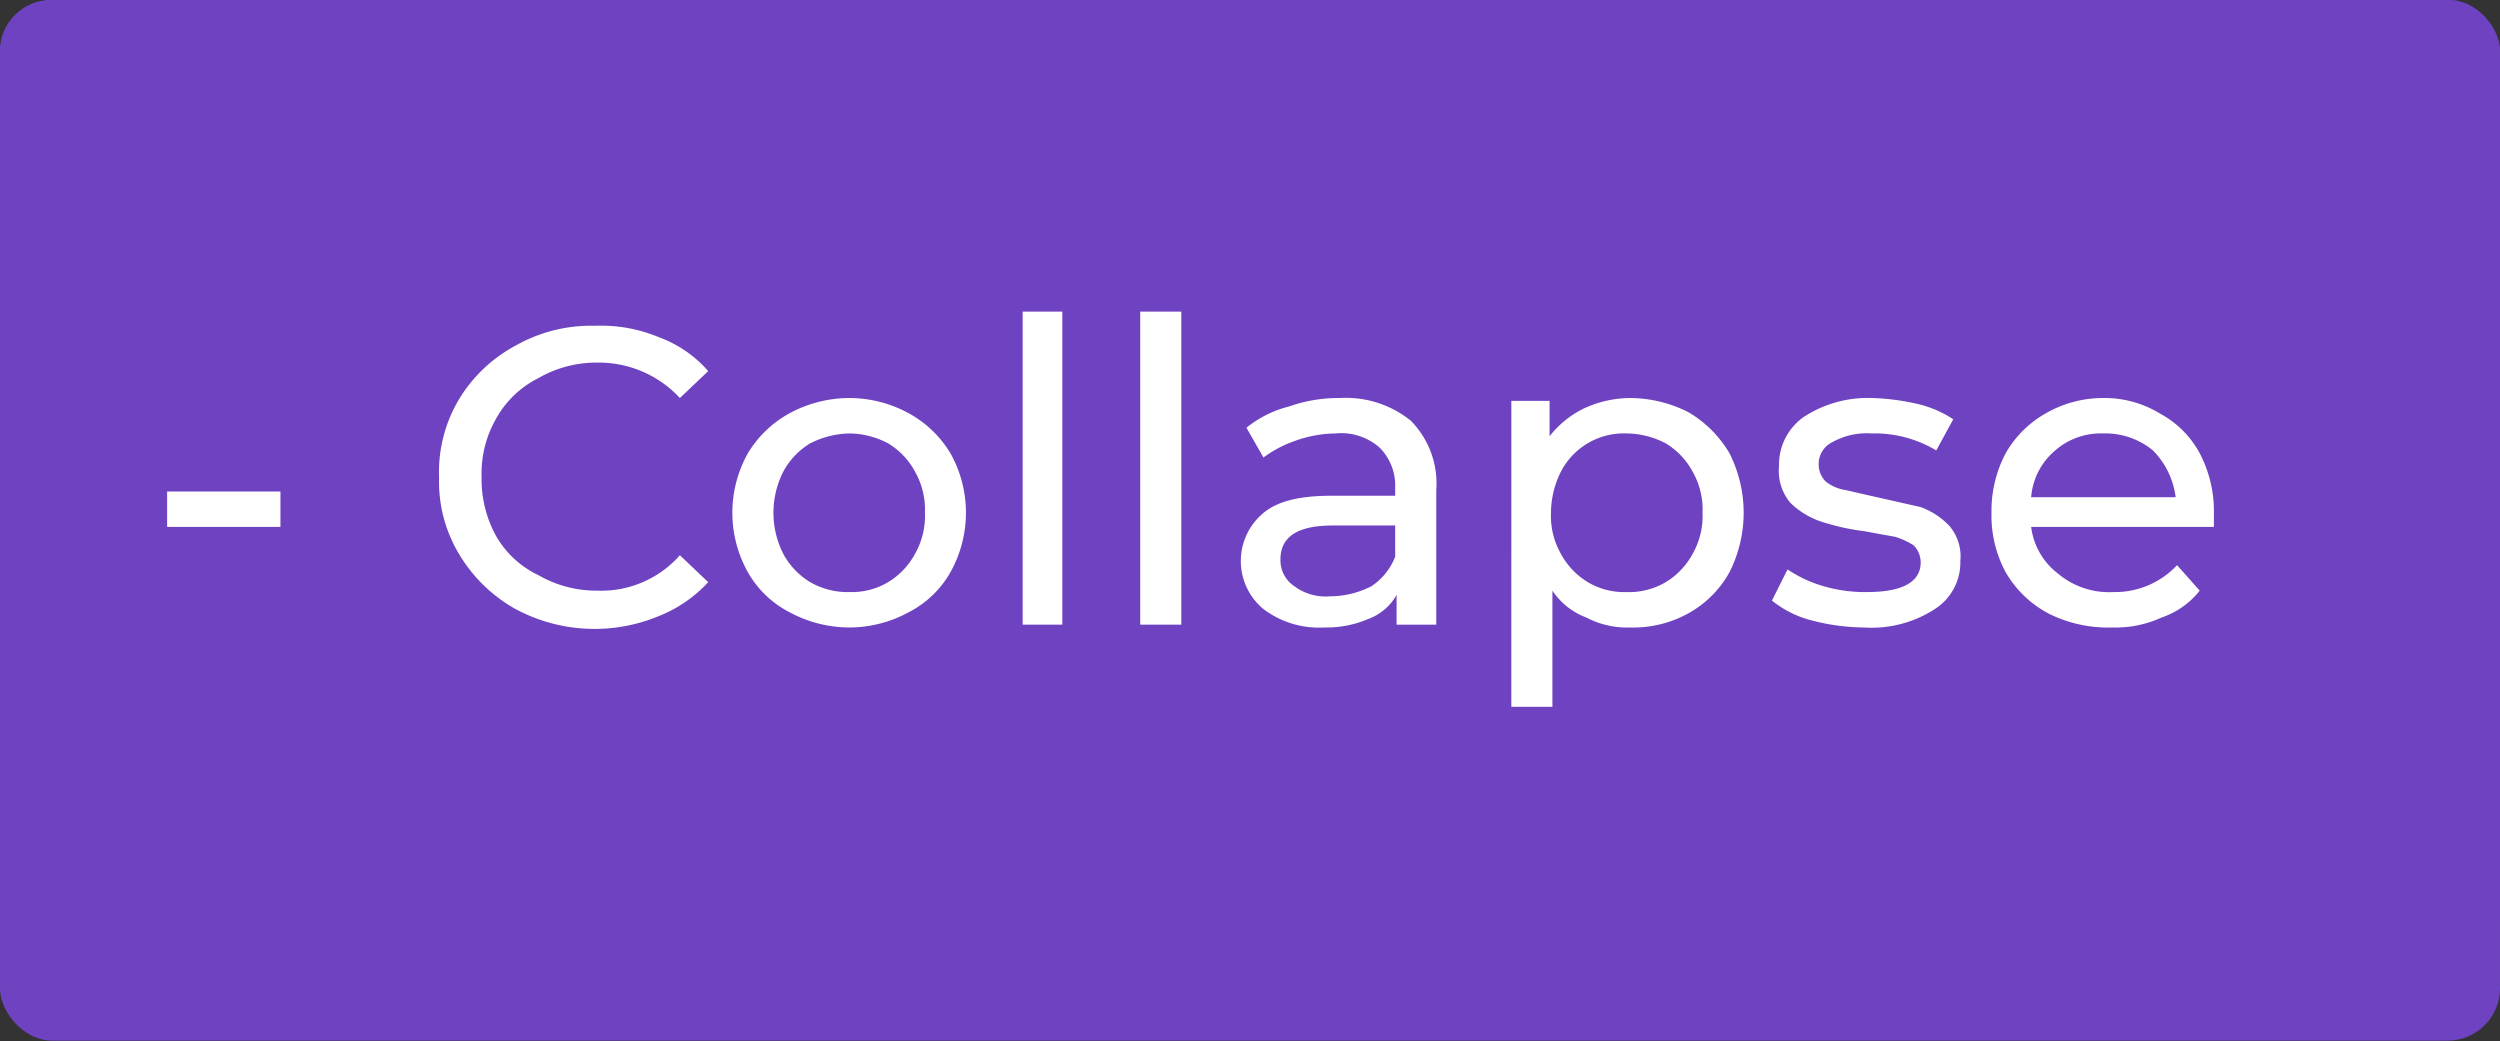 <svg xmlns="http://www.w3.org/2000/svg" viewBox="0 0 176.5 73.5"><rect x="0" y="0" width="176.5" height="73.5" fill="#333333" stroke="none"/><defs><style>.cls-1{fill:#6f42c1;}.cls-2{fill:#6f42c1;}.cls-3{fill:#fff;}</style></defs><title>Asset 1</title><g id="Layer_2" data-name="Layer 2"><g id="Layer_1-2" data-name="Layer 1"><rect class="cls-1" width="176.5" height="73.47" rx="3.7"/><rect class="cls-2" width="176.5" height="68.29" rx="3.6"/><path class="cls-3" d="M11.8,34.7h8v2.5h-8Z"/><path class="cls-3" d="M36.4,43a10.7,10.7,0,0,1-4-3.9A9.9,9.9,0,0,1,31,33.7a10,10,0,0,1,1.4-5.5,10.4,10.4,0,0,1,4-3.8A10.8,10.8,0,0,1,42,23a10.6,10.6,0,0,1,4.5.8A8.5,8.5,0,0,1,50,26.2l-2,1.9a7.8,7.8,0,0,0-5.8-2.5A8.2,8.2,0,0,0,38,26.7a7,7,0,0,0-3,2.9,7.8,7.8,0,0,0-1,4.1,8.3,8.3,0,0,0,1,4.1,6.8,6.8,0,0,0,3,2.8,8.2,8.2,0,0,0,4.2,1.1A7.4,7.4,0,0,0,48,39.2l2,1.9a9.5,9.5,0,0,1-3.5,2.4A11.8,11.8,0,0,1,36.4,43Z"/><path class="cls-3" d="M55.7,43.2a7.1,7.1,0,0,1-2.9-2.8,8.6,8.6,0,0,1,0-8.4,7.8,7.8,0,0,1,2.9-2.8A8.9,8.9,0,0,1,60,28.1a8.8,8.8,0,0,1,4.2,1.1A7.8,7.8,0,0,1,67.1,32a8.6,8.6,0,0,1,0,8.4,7.1,7.1,0,0,1-2.9,2.8A8.8,8.8,0,0,1,60,44.3,8.9,8.9,0,0,1,55.7,43.2Zm7-2.1a5.2,5.2,0,0,0,1.9-2,5.4,5.4,0,0,0,.7-2.9,5.4,5.4,0,0,0-.7-2.9,5.2,5.2,0,0,0-1.9-2,6,6,0,0,0-2.7-.7,6.4,6.4,0,0,0-2.8.7,5.2,5.2,0,0,0-1.9,2,6.4,6.4,0,0,0,0,5.8,5.2,5.2,0,0,0,1.9,2,5.3,5.3,0,0,0,2.8.7A5,5,0,0,0,62.7,41.1Z"/><path class="cls-3" d="M72.2,22H75V44.1H72.2Z"/><path class="cls-3" d="M80.5,22h2.9V44.1H80.5Z"/><path class="cls-3" d="M99.6,29.7a6.3,6.3,0,0,1,1.8,4.9v9.5H98.6V42a3.8,3.8,0,0,1-2,1.7,7.5,7.5,0,0,1-3.1.6A6.5,6.5,0,0,1,89.2,43a4.4,4.4,0,0,1-.1-6.7c1-.9,2.6-1.3,4.9-1.3h4.5v-.6a3.8,3.8,0,0,0-1.1-2.8,4.1,4.1,0,0,0-3.1-1,8.7,8.7,0,0,0-2.8.5,8.4,8.4,0,0,0-2.3,1.2L88,30.2a7.7,7.7,0,0,1,3-1.5,10.5,10.5,0,0,1,3.6-.6A7.3,7.3,0,0,1,99.6,29.7ZM96.8,41.4a4.4,4.4,0,0,0,1.7-2.1V37.1H94.1c-2.5,0-3.7.8-3.7,2.4a2.2,2.2,0,0,0,1,1.9,3.7,3.7,0,0,0,2.5.7A6.5,6.5,0,0,0,96.8,41.4Z"/><path class="cls-3" d="M119.2,29.1a8.1,8.1,0,0,1,2.9,2.9,9.3,9.3,0,0,1,0,8.4,7.4,7.4,0,0,1-2.9,2.9,8,8,0,0,1-4.1,1,6.2,6.2,0,0,1-3.1-.7,5,5,0,0,1-2.4-1.9v8.2h-2.9V28.3h2.7v2.5a6.9,6.9,0,0,1,2.5-2,7.9,7.9,0,0,1,3.2-.7A9.2,9.2,0,0,1,119.2,29.1Zm-1.6,12a5.2,5.2,0,0,0,1.9-2,5.4,5.4,0,0,0,.7-2.9,5.4,5.4,0,0,0-.7-2.9,5.2,5.2,0,0,0-1.9-2,6.1,6.1,0,0,0-2.8-.7,5,5,0,0,0-4.6,2.7,6.5,6.5,0,0,0-.7,2.9,5.4,5.4,0,0,0,.7,2.9,5.2,5.2,0,0,0,1.9,2,5,5,0,0,0,2.7.7A5.1,5.1,0,0,0,117.6,41.1Z"/><path class="cls-3" d="M127.9,43.8a7.3,7.3,0,0,1-2.8-1.4l1.1-2.2a8.9,8.9,0,0,0,2.6,1.2,10.3,10.3,0,0,0,3,.4c2.5,0,3.8-.7,3.8-2.1a1.7,1.7,0,0,0-.5-1.2,5.2,5.2,0,0,0-1.3-.6l-2.2-.4a16.1,16.1,0,0,1-3.1-.7,5.7,5.7,0,0,1-2.1-1.3,3.5,3.5,0,0,1-.8-2.6,4.1,4.1,0,0,1,1.8-3.5,8.3,8.3,0,0,1,4.8-1.3,16.5,16.5,0,0,1,3.1.4,7.8,7.8,0,0,1,2.6,1.1l-1.2,2.2a8.5,8.5,0,0,0-4.6-1.2,4.9,4.9,0,0,0-2.7.6,1.7,1.7,0,0,0-1,1.6,1.7,1.7,0,0,0,.5,1.2,3,3,0,0,0,1.4.6l2.2.5,3.1.7a5.3,5.3,0,0,1,2,1.3,3.3,3.3,0,0,1,.8,2.5,3.9,3.9,0,0,1-1.8,3.4,8.2,8.2,0,0,1-5,1.3A15,15,0,0,1,127.9,43.8Z"/><path class="cls-3" d="M156.3,37.2H143.4a4.9,4.9,0,0,0,1.9,3.3,5.6,5.6,0,0,0,3.9,1.3,6,6,0,0,0,4.5-1.9l1.6,1.8a5.8,5.8,0,0,1-2.7,1.9,7.8,7.8,0,0,1-3.5.7,9.3,9.3,0,0,1-4.5-1,7.6,7.6,0,0,1-3-2.9,8.4,8.4,0,0,1-1-4.2,8.7,8.7,0,0,1,1-4.2,7.5,7.5,0,0,1,2.8-2.8,8.1,8.1,0,0,1,4.1-1.1,7.5,7.5,0,0,1,4,1.1,6.9,6.9,0,0,1,2.8,2.8,8.8,8.8,0,0,1,1,4.3Zm-11.2-5.4a4.8,4.8,0,0,0-1.7,3.3h10.2a5.7,5.7,0,0,0-1.6-3.3,5.3,5.3,0,0,0-3.5-1.2A4.9,4.9,0,0,0,145.1,31.8Z"/></g></g></svg>